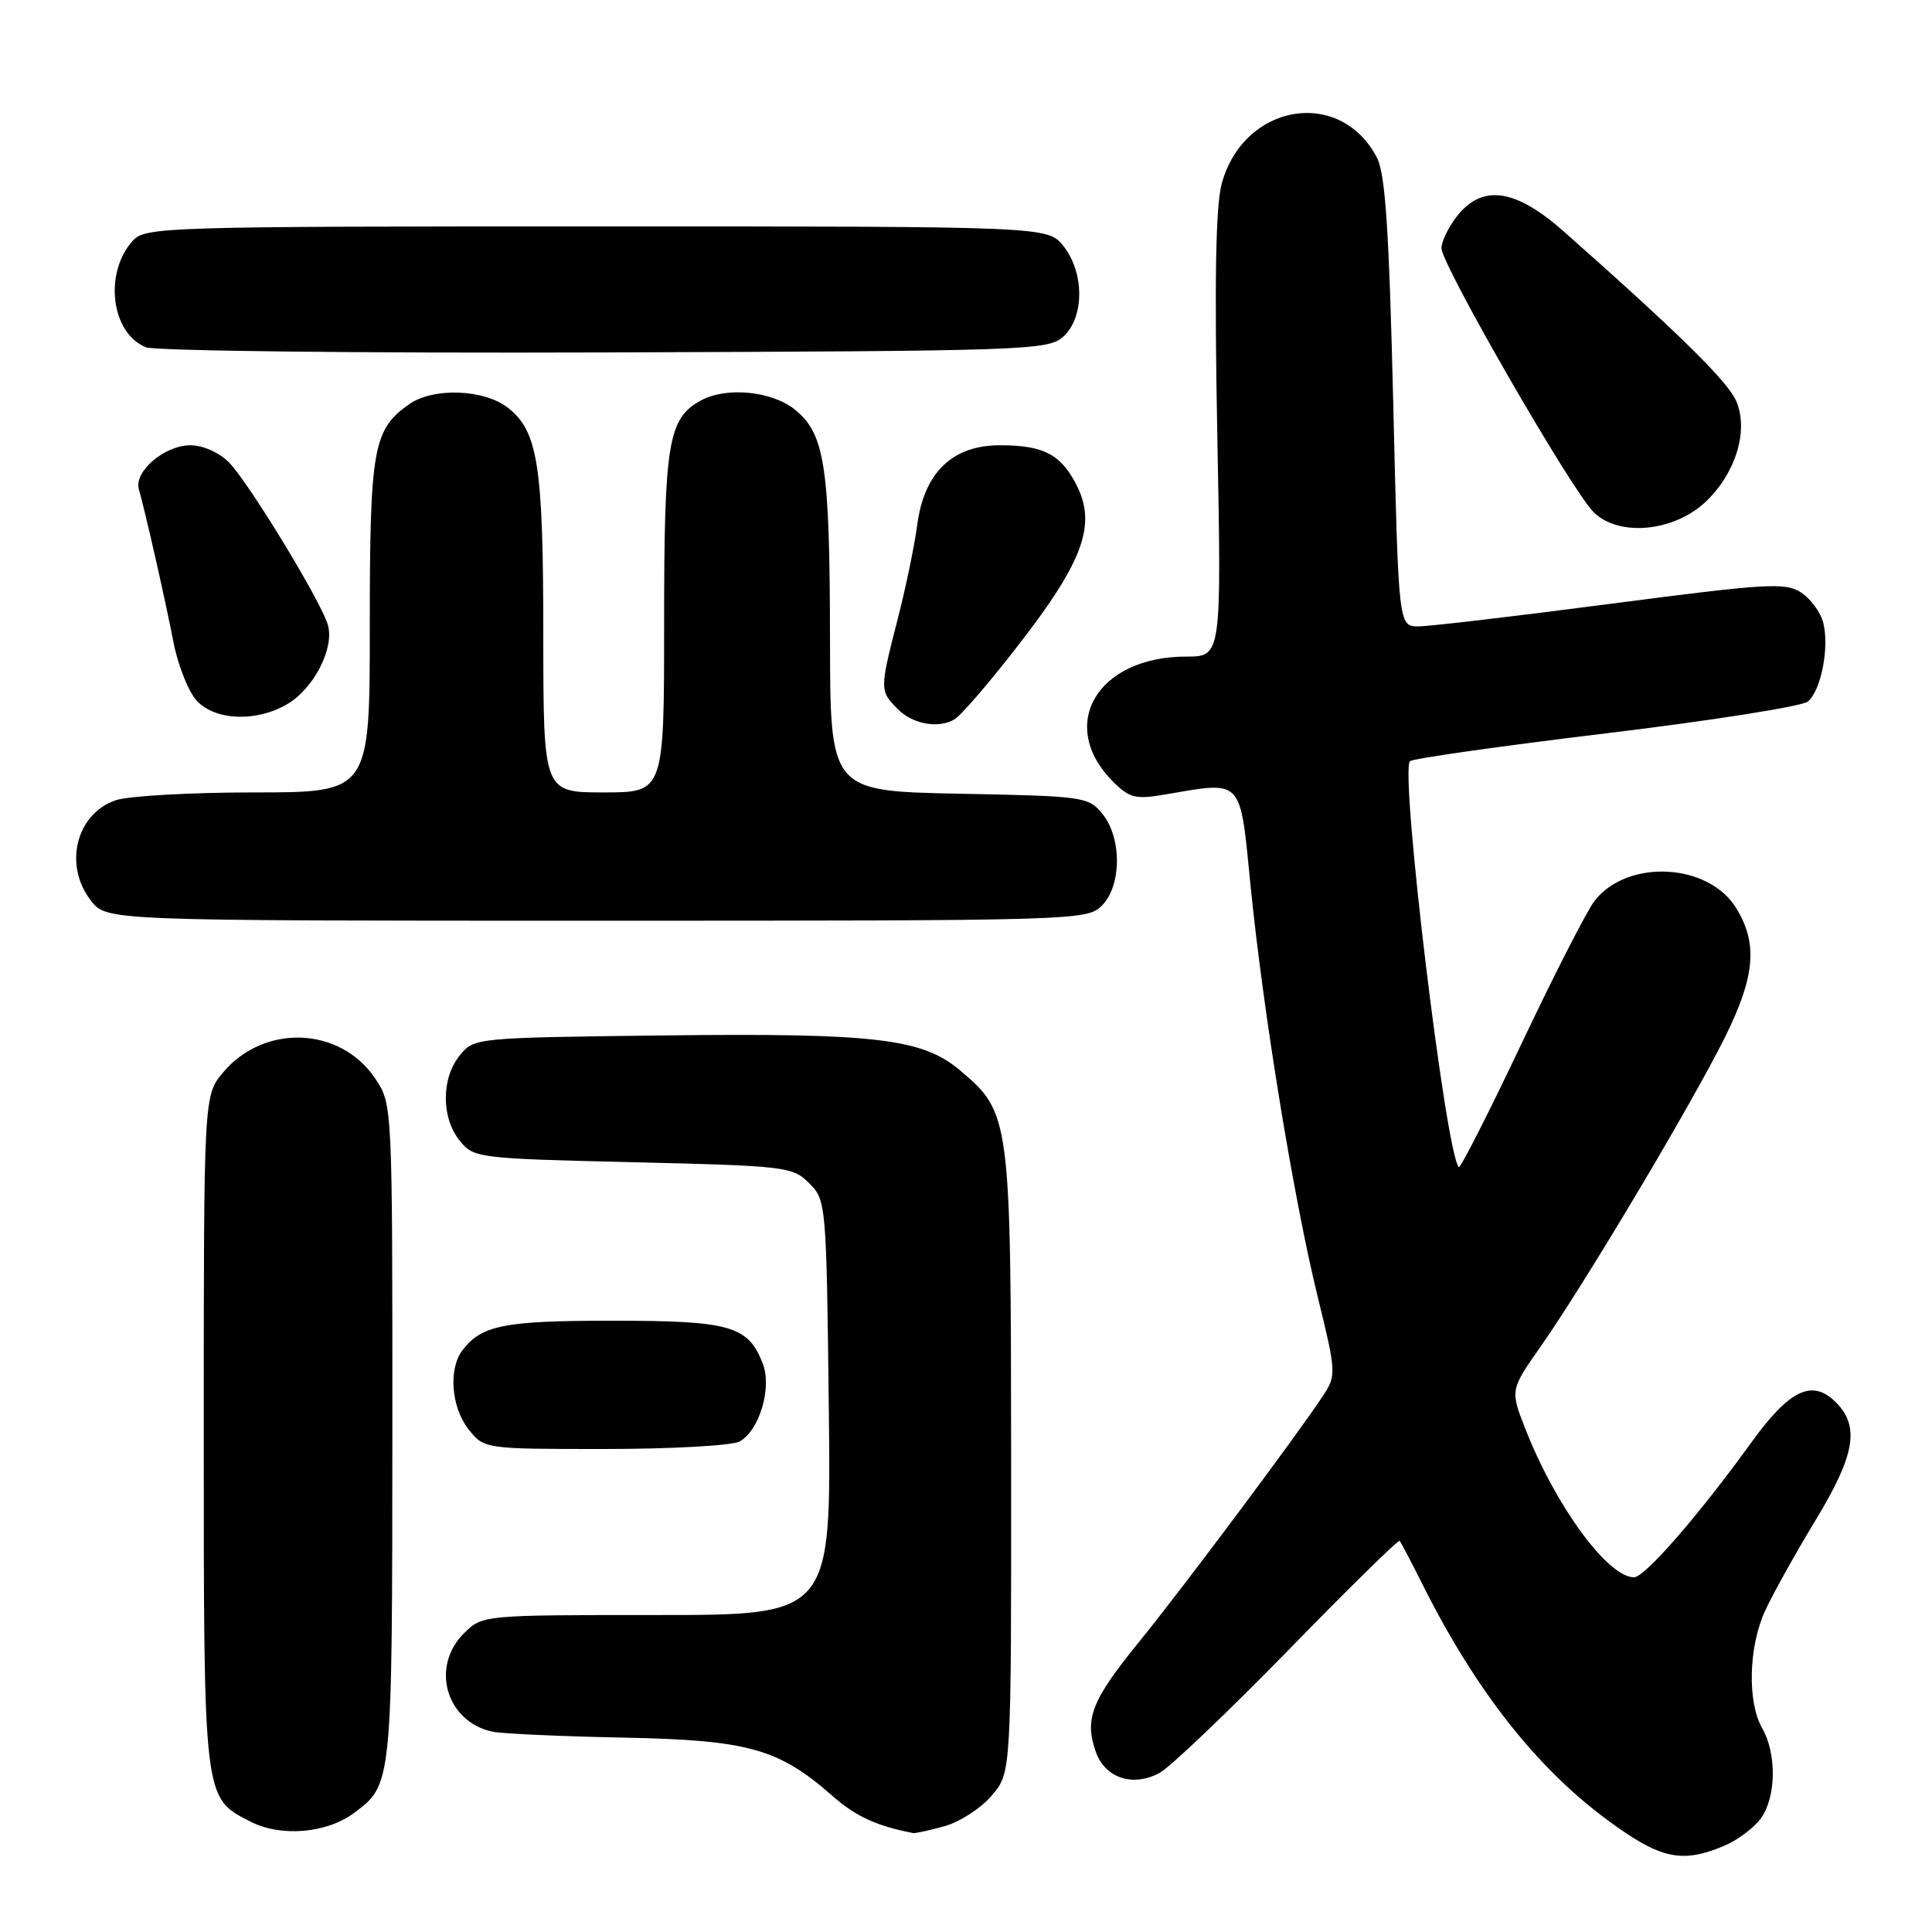 <?xml version="1.0" encoding="UTF-8" standalone="no"?>
<!DOCTYPE svg PUBLIC "-//W3C//DTD SVG 1.1//EN" "http://www.w3.org/Graphics/SVG/1.1/DTD/svg11.dtd" >
<svg xmlns="http://www.w3.org/2000/svg" xmlns:xlink="http://www.w3.org/1999/xlink" version="1.1" viewBox="0 0 256 256">
 <g >
 <path fill="currentColor"
d=" M 228.40 244.61 C 230.24 243.84 232.47 242.16 233.37 240.88 C 235.36 238.04 235.43 232.37 233.50 229.00 C 231.52 225.54 231.69 218.28 233.86 213.49 C 234.87 211.29 237.86 205.91 240.51 201.54 C 245.81 192.81 246.47 189.03 243.26 185.81 C 240.14 182.69 237.14 184.11 232.08 191.11 C 225.10 200.78 217.94 209.00 216.52 209.00 C 213.03 209.00 206.12 199.55 202.12 189.34 C 200.10 184.19 200.10 184.19 204.20 178.34 C 209.57 170.67 222.18 149.65 227.65 139.23 C 232.53 129.93 233.12 125.35 230.07 120.35 C 226.41 114.35 215.68 113.77 211.30 119.35 C 210.31 120.61 205.94 129.15 201.59 138.33 C 197.24 147.51 193.51 154.84 193.30 154.64 C 191.57 152.91 185.46 102.17 186.83 100.86 C 187.20 100.51 198.90 98.85 212.83 97.17 C 226.76 95.49 238.79 93.59 239.55 92.96 C 241.30 91.50 242.42 85.80 241.59 82.52 C 241.25 81.15 239.93 79.35 238.67 78.52 C 236.59 77.15 234.16 77.30 213.46 80.00 C 200.87 81.65 189.38 83.00 187.94 83.00 C 185.31 83.00 185.31 83.00 184.61 53.35 C 184.06 30.56 183.57 23.06 182.46 20.91 C 177.61 11.55 164.82 13.67 161.89 24.32 C 161.08 27.26 160.91 37.21 161.30 57.75 C 161.86 87.00 161.86 87.00 157.18 87.00 C 145.33 87.01 140.02 96.11 147.51 103.60 C 149.63 105.72 150.49 105.94 154.22 105.30 C 164.84 103.50 164.26 102.89 165.72 117.50 C 167.41 134.34 171.40 158.77 174.60 171.82 C 177.04 181.76 177.07 182.24 175.39 184.82 C 172.12 189.83 156.70 210.47 150.98 217.50 C 144.66 225.26 143.67 227.75 145.18 232.07 C 146.40 235.60 150.07 236.83 153.64 234.93 C 155.01 234.19 162.66 226.90 170.65 218.72 C 178.63 210.53 185.30 203.98 185.46 204.17 C 185.63 204.35 187.00 206.97 188.52 210.00 C 195.52 223.96 203.56 234.21 213.00 241.17 C 219.98 246.32 222.79 246.95 228.40 244.61 Z  M 46.91 240.23 C 51.97 236.47 51.97 236.47 51.99 189.90 C 52.00 146.30 52.00 146.30 49.71 142.90 C 45.09 136.03 35.02 135.63 29.57 142.09 C 27.00 145.15 27.00 145.15 27.00 189.63 C 27.00 238.66 26.94 238.20 33.20 241.38 C 37.24 243.44 43.27 242.93 46.91 240.23 Z  M 125.19 241.97 C 127.21 241.40 130.03 239.57 131.44 237.89 C 134.00 234.85 134.00 234.85 133.98 193.67 C 133.95 147.93 133.89 147.45 127.15 141.78 C 122.19 137.61 115.88 136.87 88.01 137.20 C 62.91 137.50 62.81 137.51 60.91 139.86 C 58.46 142.88 58.46 148.11 60.91 151.14 C 62.78 153.45 63.23 153.51 83.88 154.00 C 104.13 154.48 105.04 154.59 107.22 156.78 C 109.46 159.02 109.51 159.48 109.82 186.53 C 110.14 214.00 110.14 214.00 87.03 214.00 C 63.91 214.00 63.91 214.00 61.45 216.45 C 57.02 220.89 59.12 228.11 65.22 229.45 C 66.48 229.72 74.25 230.08 82.50 230.24 C 99.17 230.57 103.14 231.67 110.33 237.99 C 113.42 240.70 116.15 241.95 121.00 242.89 C 121.28 242.95 123.16 242.53 125.19 241.97 Z  M 97.99 191.01 C 100.59 189.61 102.31 183.94 101.09 180.74 C 99.17 175.68 96.81 175.00 81.21 175.00 C 66.81 175.00 63.84 175.58 61.28 178.91 C 59.40 181.37 59.78 186.45 62.07 189.37 C 64.15 192.00 64.15 192.00 80.14 192.00 C 88.93 192.00 96.97 191.55 97.99 191.01 Z  M 146.00 120.00 C 148.63 117.37 148.67 111.05 146.09 107.86 C 144.24 105.57 143.65 105.49 127.09 105.17 C 110.00 104.83 110.00 104.83 109.98 84.67 C 109.95 61.71 109.29 57.46 105.30 54.25 C 102.27 51.83 96.30 51.23 92.94 53.03 C 88.53 55.39 88.00 58.57 88.00 82.45 C 88.00 105.00 88.00 105.00 80.00 105.00 C 72.00 105.00 72.00 105.00 71.99 84.25 C 71.99 61.70 71.29 57.16 67.33 54.05 C 64.17 51.56 57.43 51.31 54.22 53.56 C 49.44 56.91 49.00 59.37 49.00 82.95 C 49.00 105.00 49.00 105.00 33.65 105.00 C 25.21 105.00 16.94 105.47 15.29 106.05 C 10.05 107.88 8.40 114.70 12.07 119.37 C 14.15 122.00 14.15 122.00 79.07 122.00 C 142.67 122.00 144.04 121.96 146.00 120.00 Z  M 126.60 95.23 C 127.21 94.83 129.70 92.03 132.15 89.00 C 143.37 75.10 145.56 69.91 142.60 64.18 C 140.52 60.17 138.24 59.00 132.49 59.00 C 126.19 59.00 122.44 62.62 121.53 69.59 C 121.18 72.29 120.01 77.91 118.94 82.07 C 116.54 91.41 116.55 91.55 119.00 94.00 C 121.02 96.02 124.57 96.59 126.60 95.23 Z  M 38.08 93.29 C 41.64 91.19 44.38 85.77 43.42 82.72 C 42.39 79.41 32.89 63.84 30.32 61.25 C 29.04 59.96 26.87 59.00 25.23 59.00 C 21.81 59.00 17.72 62.48 18.40 64.83 C 19.25 67.80 21.87 79.35 22.99 85.11 C 23.59 88.19 24.98 91.68 26.08 92.86 C 28.55 95.50 34.00 95.70 38.08 93.29 Z  M 226.07 66.43 C 230.00 62.66 231.70 57.10 230.09 53.21 C 229.01 50.61 222.61 44.30 207.22 30.68 C 200.80 25.00 196.43 24.37 193.07 28.63 C 191.93 30.08 191.00 32.00 191.00 32.88 C 191.01 35.07 208.20 64.90 211.15 67.85 C 214.49 71.18 221.84 70.48 226.07 66.43 Z  M 140.90 44.60 C 143.69 42.06 143.71 36.17 140.93 32.63 C 138.85 30.00 138.85 30.00 79.08 30.00 C 21.90 30.00 19.24 30.08 17.61 31.88 C 13.74 36.15 14.70 44.12 19.32 46.01 C 20.53 46.50 47.53 46.81 80.15 46.70 C 136.26 46.51 138.88 46.42 140.90 44.60 Z "/>
</g>
</svg>